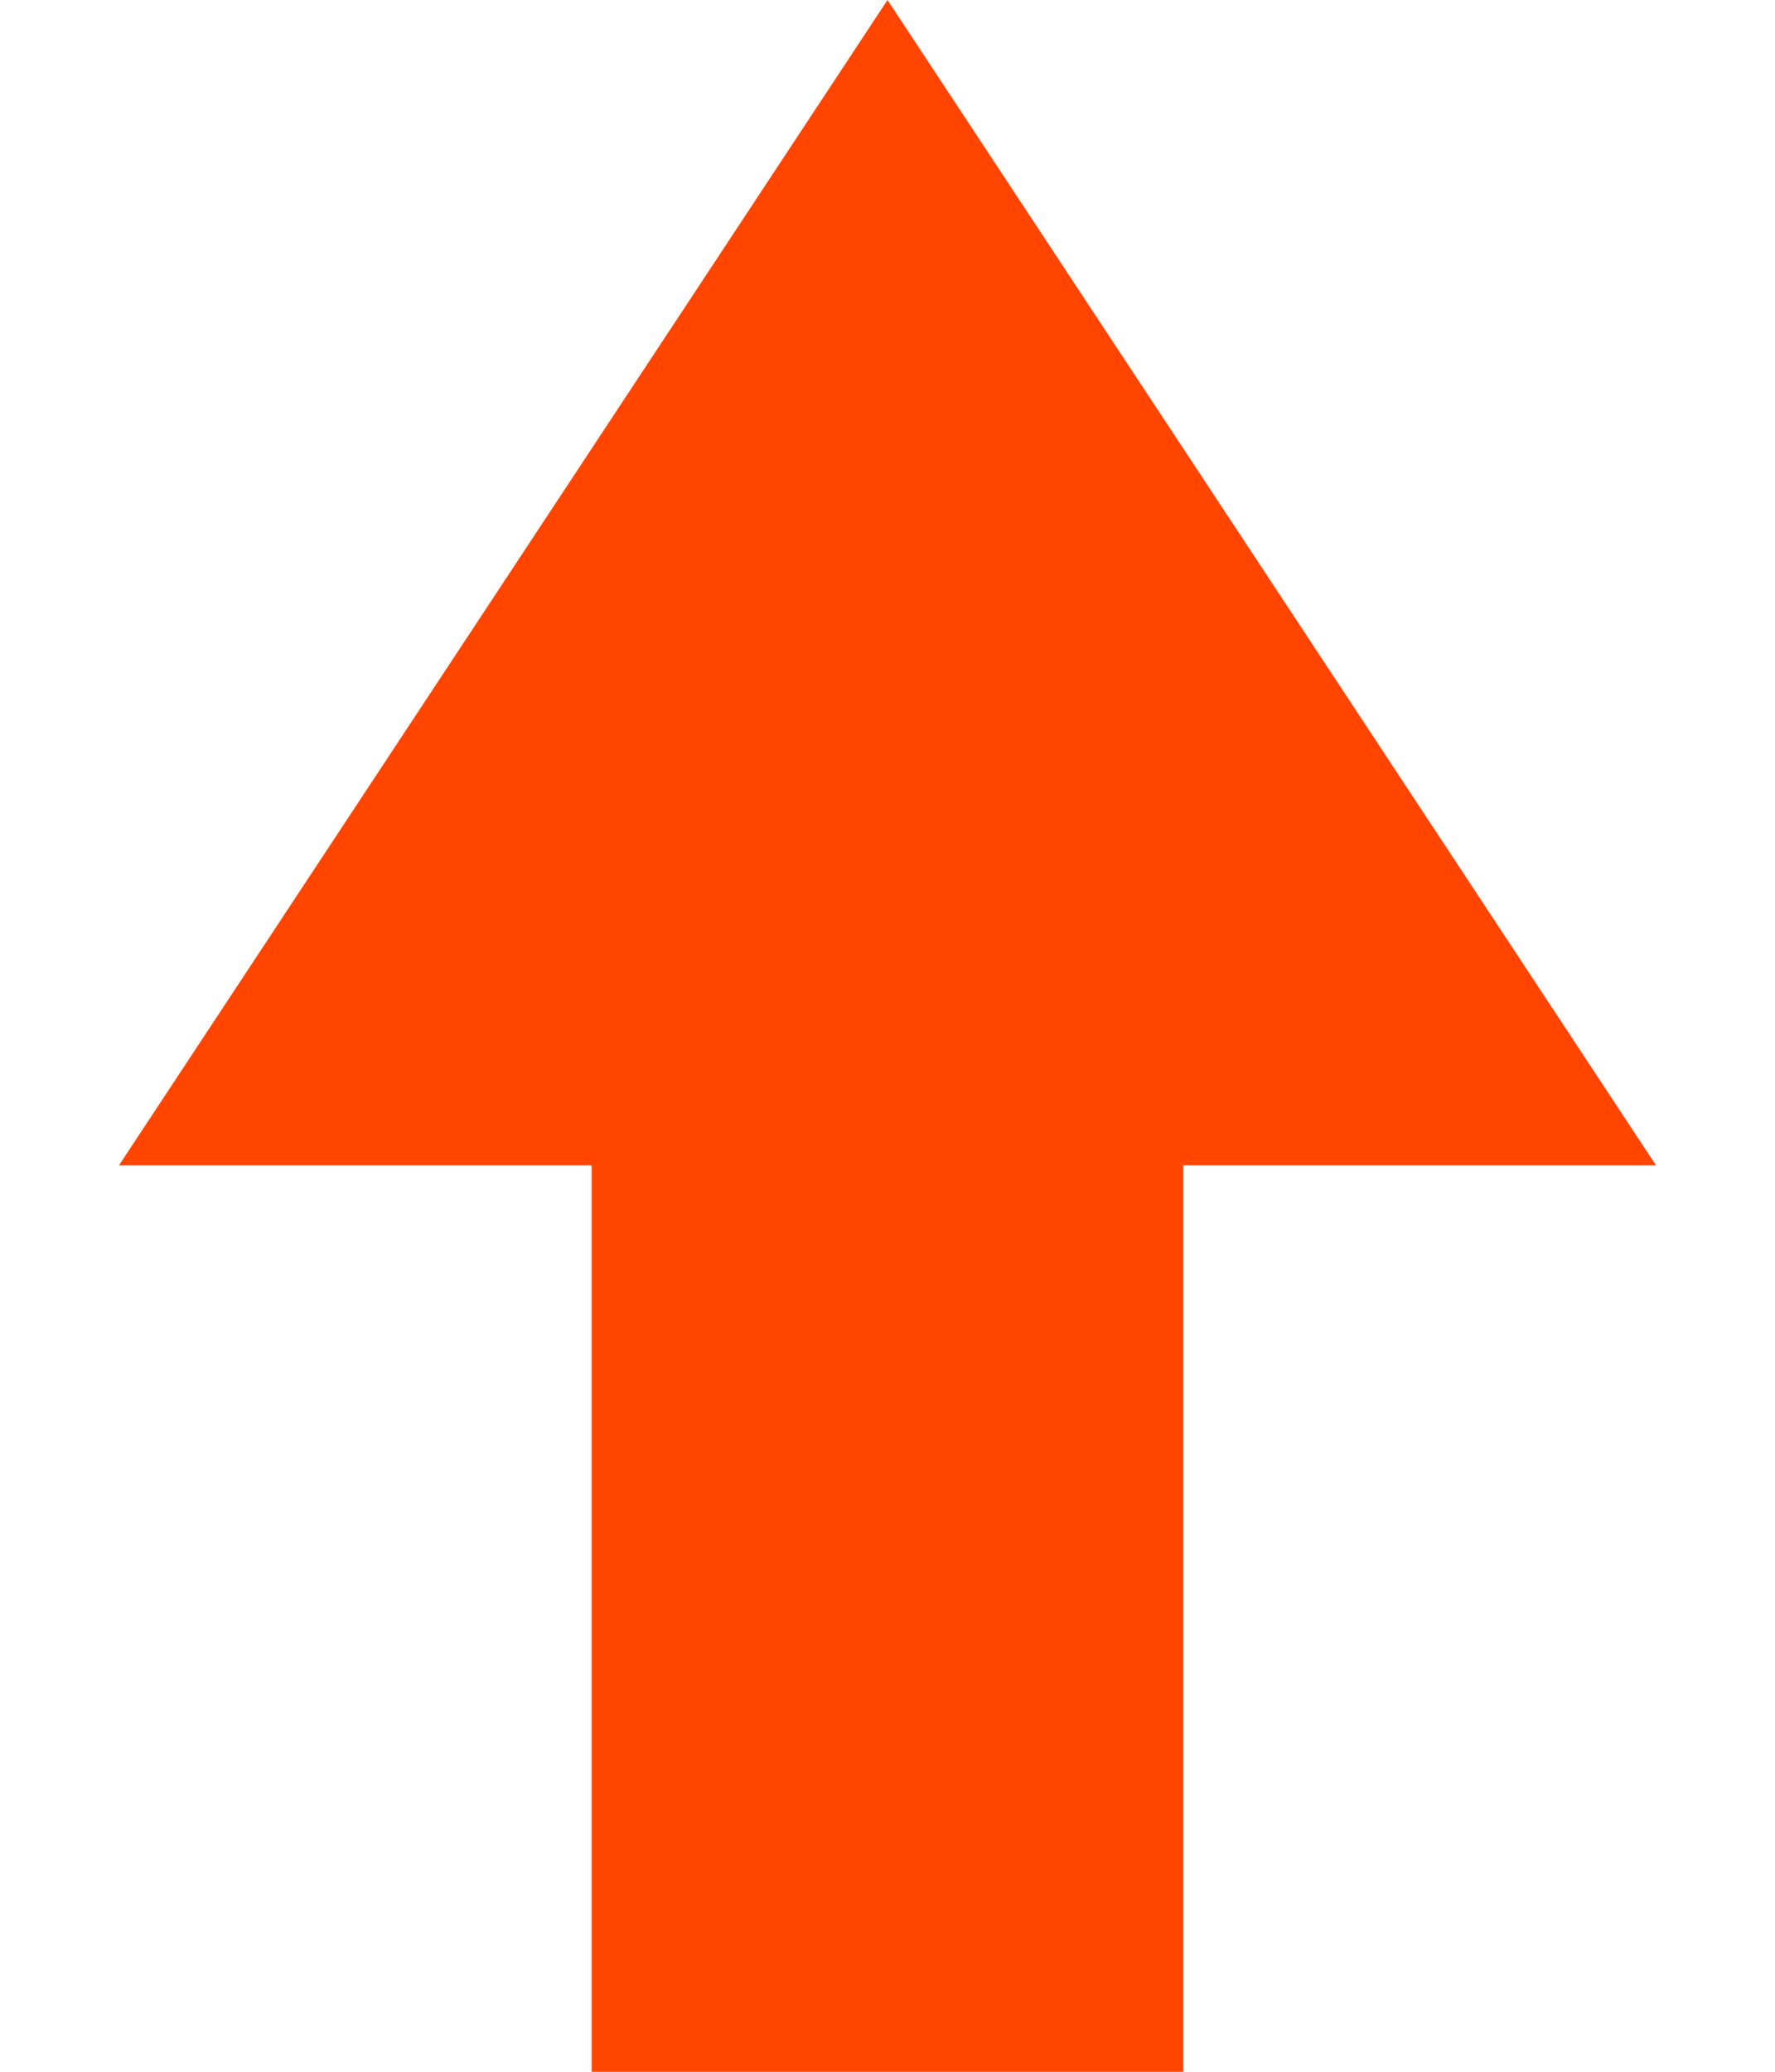 <svg width="30" height="35" viewBox="0 0 30 35" fill="none" xmlns="http://www.w3.org/2000/svg">
<path d="M15 0L27.99 19.688H2.01L15 0Z" fill="#FF4500"/>
<path d="M10 17.5H20V35H10V17.5Z" fill="#FF4500"/>
</svg>
